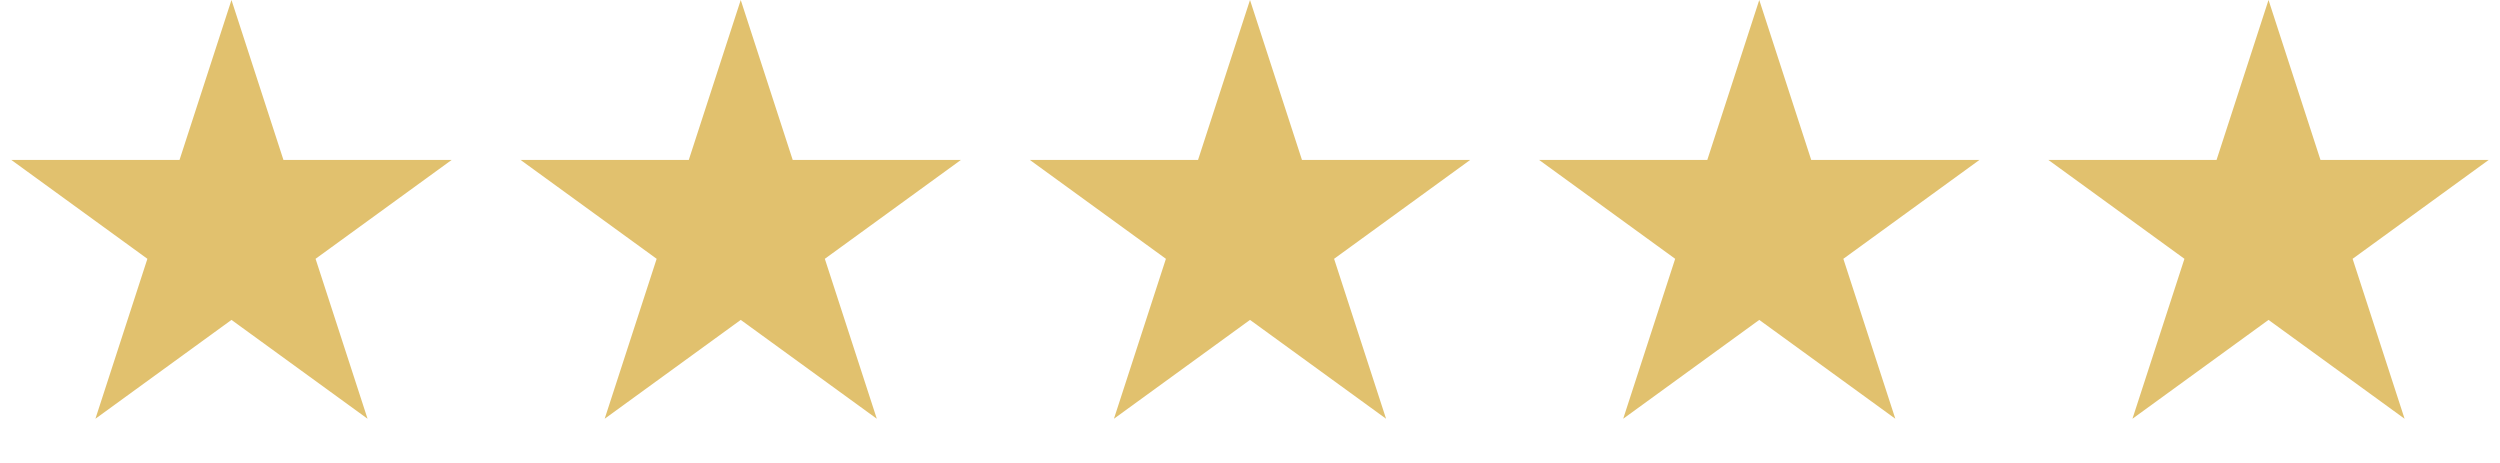 <svg xmlns="http://www.w3.org/2000/svg" width="216" height="40" viewBox="0 0 216 40" fill="none"><path d="M20 0L24.49 13.82H39.021L27.265 22.361L31.756 36.18L20 27.639L8.244 36.18L12.735 22.361L0.979 13.82H15.51L20 0Z" fill="#E1C16E"></path><path d="M64 0L68.49 13.82H83.021L71.265 22.361L75.756 36.18L64 27.639L52.244 36.18L56.735 22.361L44.979 13.82H59.51L64 0Z" fill="#E1C16E"></path><path d="M108 0L112.49 13.82H127.021L115.265 22.361L119.756 36.18L108 27.639L96.244 36.18L100.735 22.361L88.979 13.82H103.51L108 0Z" fill="#E1C16E"></path><path d="M152 0L156.49 13.82H171.021L159.265 22.361L163.756 36.18L152 27.639L140.244 36.18L144.735 22.361L132.979 13.82H147.51L152 0Z" fill="#E1C16E"></path><path d="M196 0L200.49 13.82H215.021L203.265 22.361L207.756 36.18L196 27.639L184.244 36.18L188.735 22.361L176.979 13.82H191.51L196 0Z" fill="#E1C16E"></path></svg>